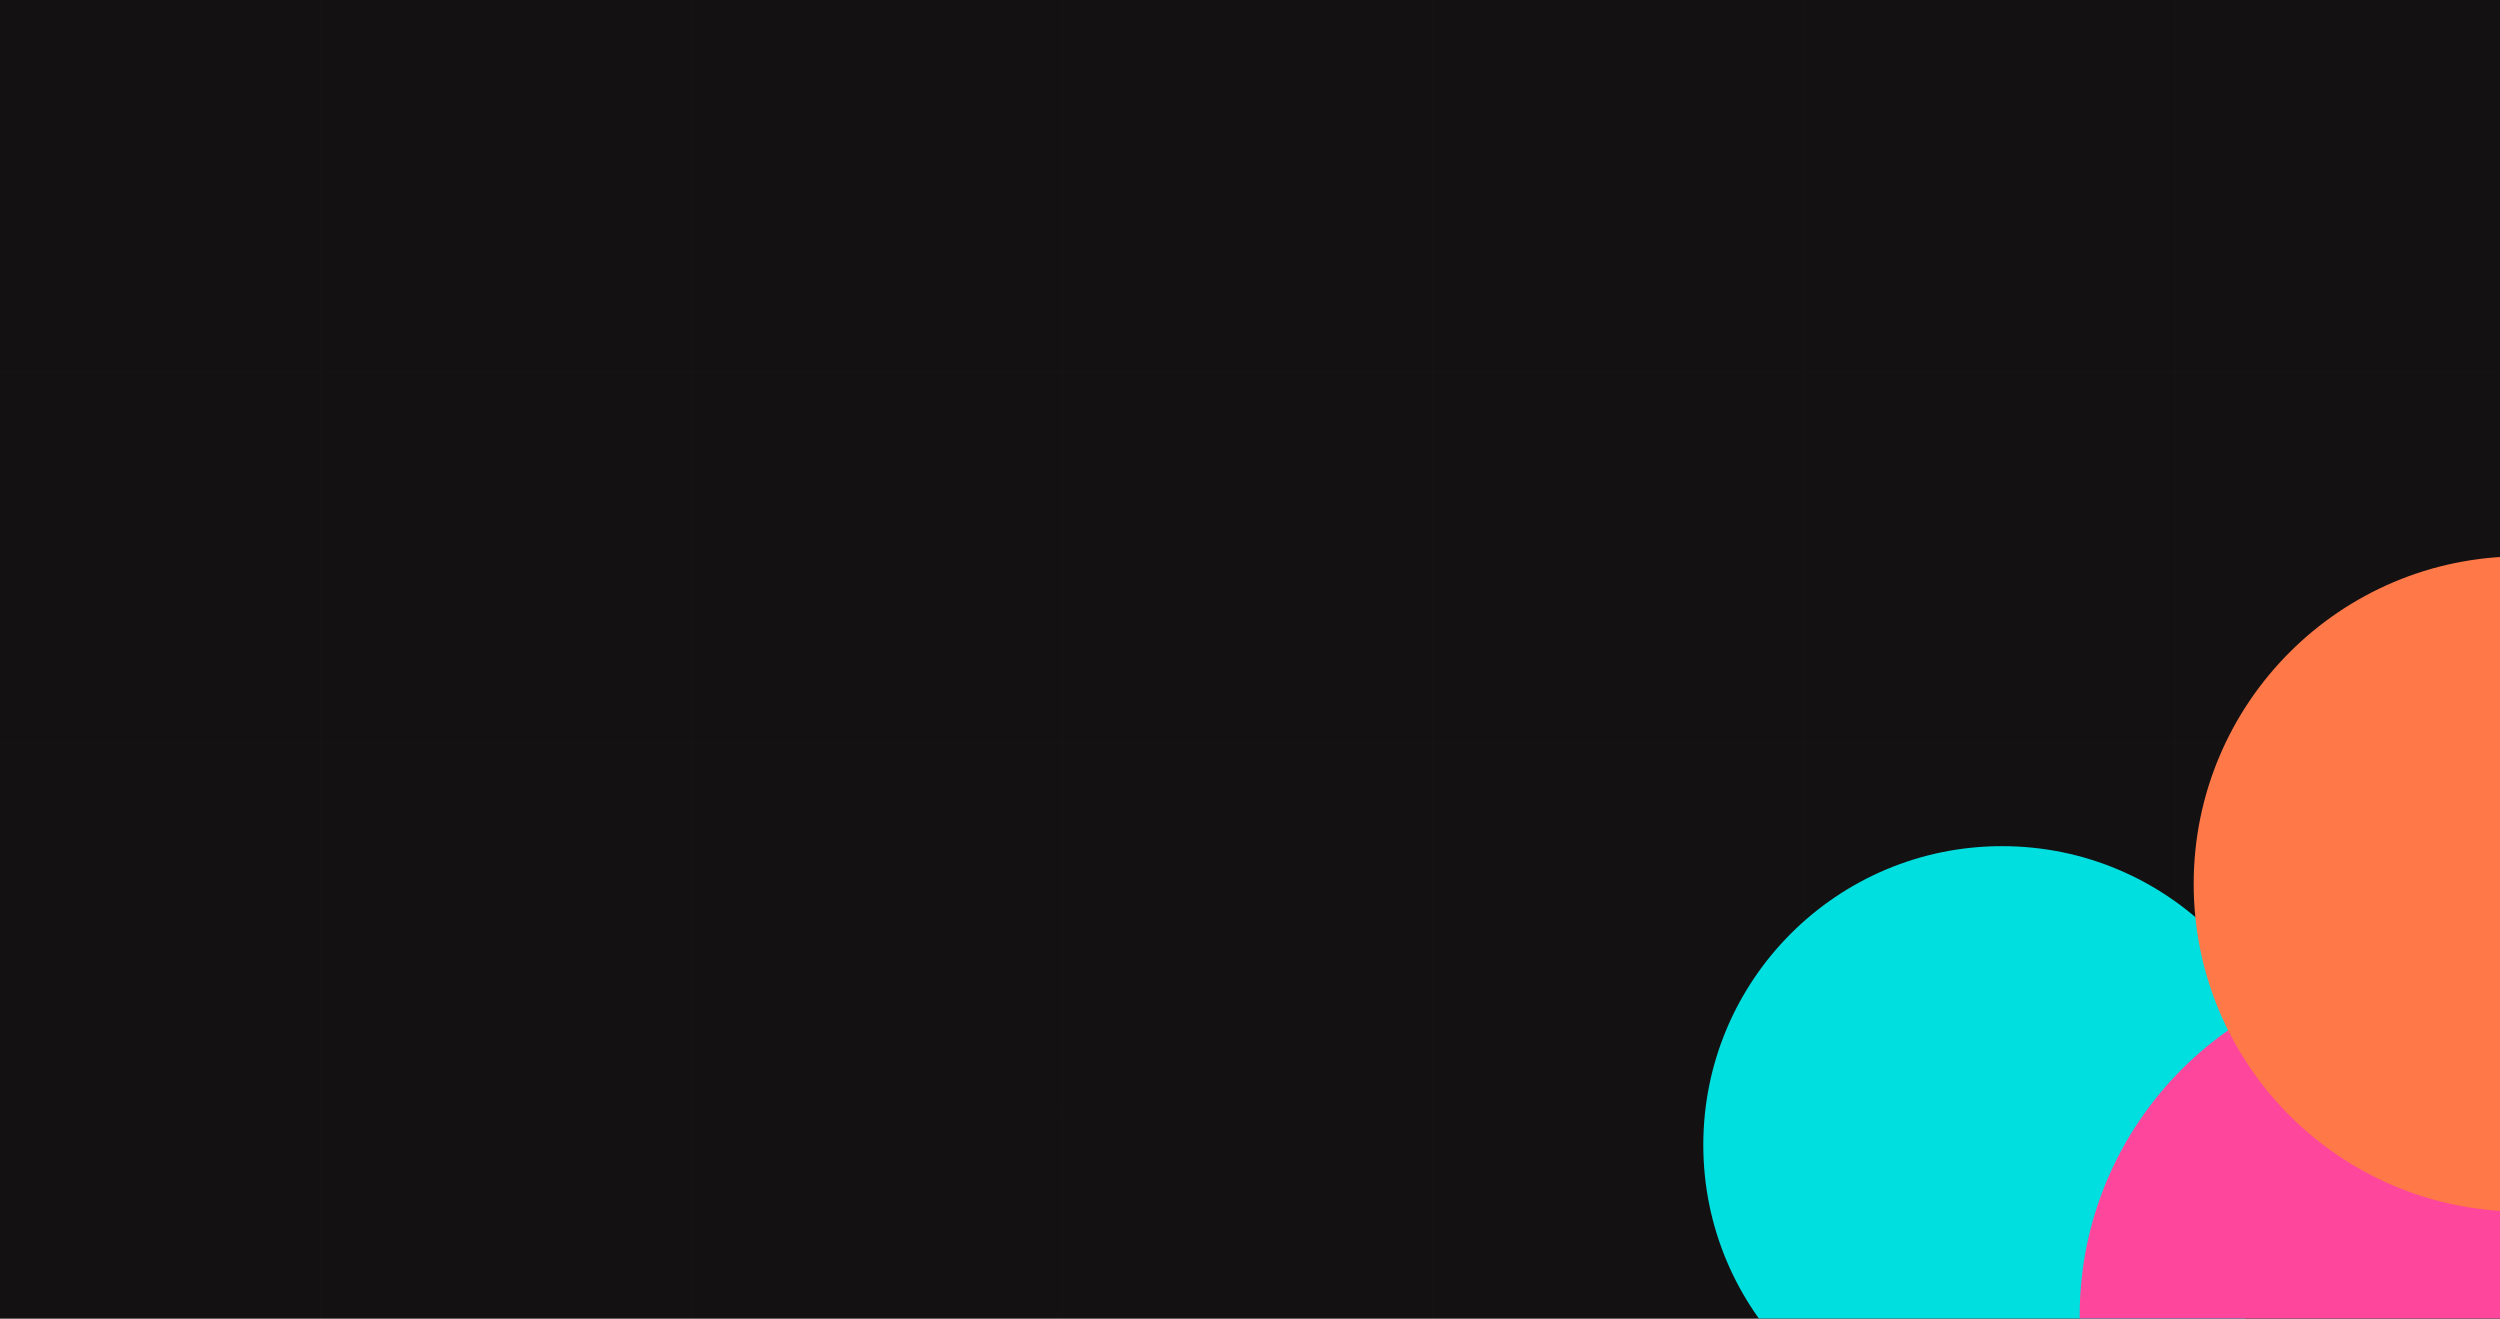 <svg width="1820" height="960" viewBox="0 0 1820 960" fill="none" xmlns="http://www.w3.org/2000/svg">
<g clip-path="url(#clip0_677_1908)">
<rect width="1820" height="960" fill="#131112"/>
<g opacity="0.04">
<line opacity="0.2" x1="1870" y1="270.5" x2="-50" y2="270.5" stroke="#D4D5D2"/>
<line opacity="0.2" x1="1870" y1="540.5" x2="-50" y2="540.5" stroke="#D4D5D2"/>
<line opacity="0.2" x1="1870" y1="809.5" x2="-50" y2="809.5" stroke="#D4D5D2"/>
<line opacity="0.2" x1="233.5" y1="2.18557e-08" x2="233.5" y2="977" stroke="#D4D5D2"/>
<line opacity="0.2" x1="1043.5" y1="2.18557e-08" x2="1043.5" y2="977" stroke="#D4D5D2"/>
<line opacity="0.2" x1="503.5" y1="2.18557e-08" x2="503.5" y2="977" stroke="#D4D5D2"/>
<line opacity="0.2" x1="1313.5" y1="2.18557e-08" x2="1313.5" y2="977" stroke="#D4D5D2"/>
<line opacity="0.2" x1="773.5" y1="2.18557e-08" x2="773.5" y2="977" stroke="#D4D5D2"/>
<line opacity="0.2" x1="1583.5" y1="2.18557e-08" x2="1583.5" y2="977" stroke="#D4D5D2"/>
</g>
<g filter="url(#filter0_f_677_1908)">
<circle cx="1457.5" cy="833.5" r="217.5" fill="#00DFDF"/>
</g>
<g filter="url(#filter1_f_677_1908)">
<circle cx="1768" cy="958" r="254" fill="#FF469D"/>
</g>
<g filter="url(#filter2_f_677_1908)">
<circle cx="1835.5" cy="643.5" r="238.5" fill="#FF7847"/>
</g>
</g>
<defs>
<filter id="filter0_f_677_1908" x="640" y="16" width="1635" height="1635" filterUnits="userSpaceOnUse" color-interpolation-filters="sRGB">
<feFlood flood-opacity="0" result="BackgroundImageFix"/>
<feBlend mode="normal" in="SourceGraphic" in2="BackgroundImageFix" result="shape"/>
<feGaussianBlur stdDeviation="300" result="effect1_foregroundBlur_677_1908"/>
</filter>
<filter id="filter1_f_677_1908" x="914" y="104" width="1708" height="1708" filterUnits="userSpaceOnUse" color-interpolation-filters="sRGB">
<feFlood flood-opacity="0" result="BackgroundImageFix"/>
<feBlend mode="normal" in="SourceGraphic" in2="BackgroundImageFix" result="shape"/>
<feGaussianBlur stdDeviation="300" result="effect1_foregroundBlur_677_1908"/>
</filter>
<filter id="filter2_f_677_1908" x="997" y="-195" width="1677" height="1677" filterUnits="userSpaceOnUse" color-interpolation-filters="sRGB">
<feFlood flood-opacity="0" result="BackgroundImageFix"/>
<feBlend mode="normal" in="SourceGraphic" in2="BackgroundImageFix" result="shape"/>
<feGaussianBlur stdDeviation="300" result="effect1_foregroundBlur_677_1908"/>
</filter>
<clipPath id="clip0_677_1908">
<rect width="1820" height="960" fill="white"/>
</clipPath>
</defs>
</svg>
